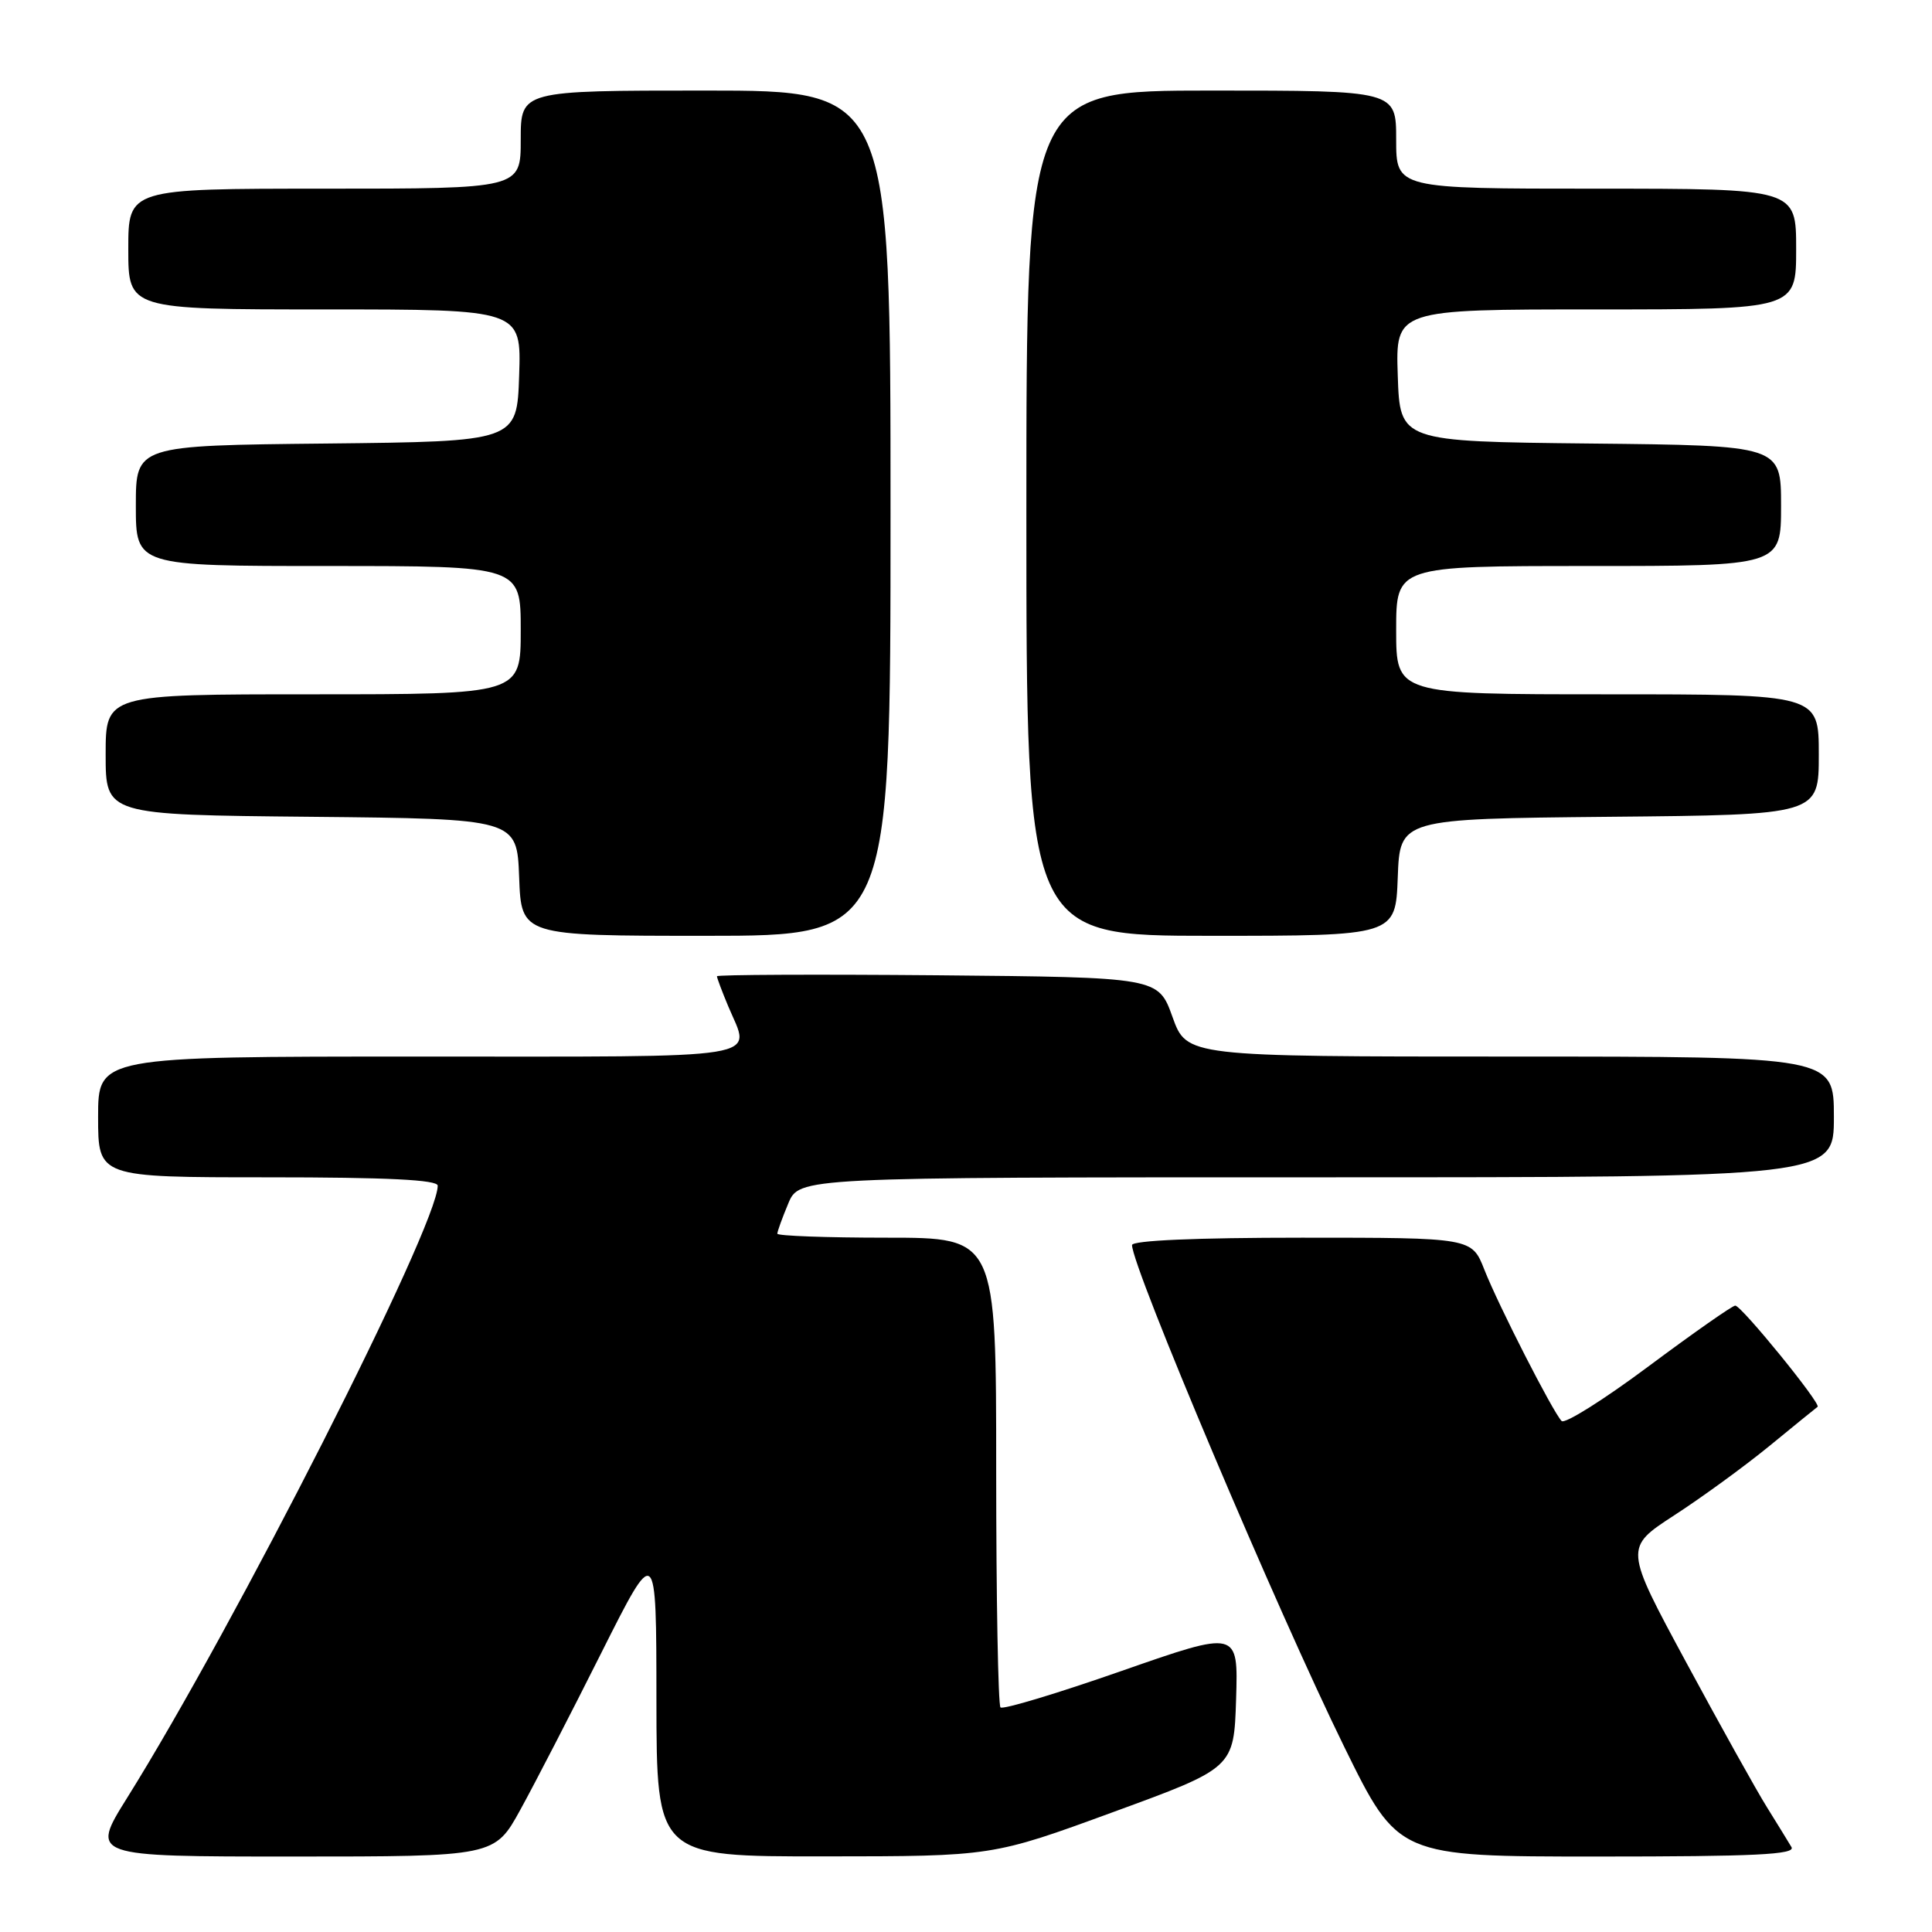 <?xml version="1.0" encoding="UTF-8" standalone="no"?>
<!DOCTYPE svg PUBLIC "-//W3C//DTD SVG 1.1//EN" "http://www.w3.org/Graphics/SVG/1.1/DTD/svg11.dtd" >
<svg xmlns="http://www.w3.org/2000/svg" xmlns:xlink="http://www.w3.org/1999/xlink" version="1.1" viewBox="0 0 256 256">
 <g >
 <path fill="currentColor"
d=" M 68.96 239.78 C 70.84 236.37 75.66 227.03 79.67 219.03 C 86.97 204.50 86.97 204.50 86.98 225.25 C 87.00 246.00 87.00 246.00 109.25 245.98 C 131.50 245.97 131.50 245.97 147.50 240.11 C 163.50 234.26 163.50 234.26 163.79 225.13 C 164.07 216.01 164.07 216.01 148.61 221.41 C 140.11 224.38 132.89 226.56 132.57 226.24 C 132.26 225.93 132.00 211.79 132.00 194.83 C 132.00 164.00 132.00 164.00 117.50 164.00 C 109.53 164.00 103.00 163.76 103.00 163.47 C 103.00 163.18 103.65 161.38 104.45 159.47 C 105.90 156.00 105.90 156.00 174.45 156.00 C 243.00 156.00 243.00 156.00 243.00 148.00 C 243.00 140.00 243.00 140.00 200.13 140.00 C 157.25 140.00 157.25 140.00 155.36 134.75 C 153.48 129.50 153.48 129.50 124.24 129.23 C 108.16 129.09 95.00 129.15 95.00 129.36 C 95.00 129.58 95.67 131.37 96.50 133.35 C 99.49 140.51 102.63 140.00 55.50 140.00 C 13.00 140.00 13.00 140.00 13.00 148.00 C 13.00 156.00 13.00 156.00 35.50 156.00 C 51.31 156.00 58.00 156.33 58.00 157.11 C 58.00 162.42 31.10 215.43 16.83 238.25 C 11.99 246.00 11.99 246.00 38.76 246.00 C 65.54 246.00 65.54 246.00 68.96 239.78 Z  M 237.38 244.75 C 236.97 244.06 235.52 241.70 234.15 239.50 C 232.77 237.30 227.96 228.66 223.44 220.29 C 215.23 205.09 215.23 205.09 221.84 200.79 C 225.48 198.43 231.17 194.29 234.48 191.58 C 237.79 188.87 240.65 186.54 240.84 186.41 C 241.35 186.03 230.75 173.00 229.93 173.00 C 229.55 173.00 224.38 176.62 218.45 181.04 C 212.52 185.46 207.34 188.72 206.92 188.29 C 205.74 187.06 198.55 172.97 196.69 168.25 C 195.02 164.00 195.02 164.00 172.51 164.00 C 158.48 164.00 150.00 164.37 150.00 164.98 C 150.00 167.90 169.26 213.43 178.13 231.49 C 185.26 246.00 185.26 246.00 211.69 246.00 C 232.56 246.00 237.96 245.74 237.38 244.75 Z  M 118.00 68.00 C 118.00 12.00 118.00 12.00 93.50 12.00 C 69.00 12.00 69.00 12.00 69.00 18.50 C 69.00 25.00 69.00 25.00 43.00 25.00 C 17.00 25.00 17.00 25.00 17.00 33.00 C 17.00 41.00 17.00 41.00 43.04 41.00 C 69.08 41.00 69.08 41.00 68.79 49.75 C 68.50 58.50 68.50 58.50 43.25 58.77 C 18.00 59.03 18.00 59.03 18.00 67.02 C 18.00 75.00 18.00 75.00 43.50 75.00 C 69.00 75.00 69.00 75.00 69.00 83.50 C 69.00 92.00 69.00 92.00 41.50 92.00 C 14.00 92.00 14.00 92.00 14.00 99.98 C 14.00 107.97 14.00 107.97 41.25 108.23 C 68.50 108.50 68.50 108.50 68.79 116.25 C 69.08 124.00 69.08 124.00 93.54 124.00 C 118.00 124.00 118.00 124.00 118.00 68.00 Z  M 185.21 116.25 C 185.50 108.50 185.50 108.50 213.25 108.23 C 241.00 107.97 241.00 107.97 241.00 99.98 C 241.00 92.00 241.00 92.00 213.00 92.00 C 185.00 92.00 185.00 92.00 185.00 83.50 C 185.00 75.00 185.00 75.00 210.50 75.00 C 236.00 75.00 236.00 75.00 236.00 67.02 C 236.00 59.03 236.00 59.03 210.75 58.77 C 185.50 58.50 185.50 58.50 185.21 49.75 C 184.92 41.00 184.92 41.00 211.46 41.00 C 238.00 41.00 238.00 41.00 238.00 33.00 C 238.00 25.00 238.00 25.00 211.50 25.00 C 185.00 25.00 185.00 25.00 185.00 18.50 C 185.00 12.00 185.00 12.00 160.50 12.00 C 136.00 12.00 136.00 12.00 136.00 68.00 C 136.00 124.00 136.00 124.00 160.46 124.00 C 184.92 124.00 184.92 124.00 185.21 116.25 Z "/>
</g>
</svg>